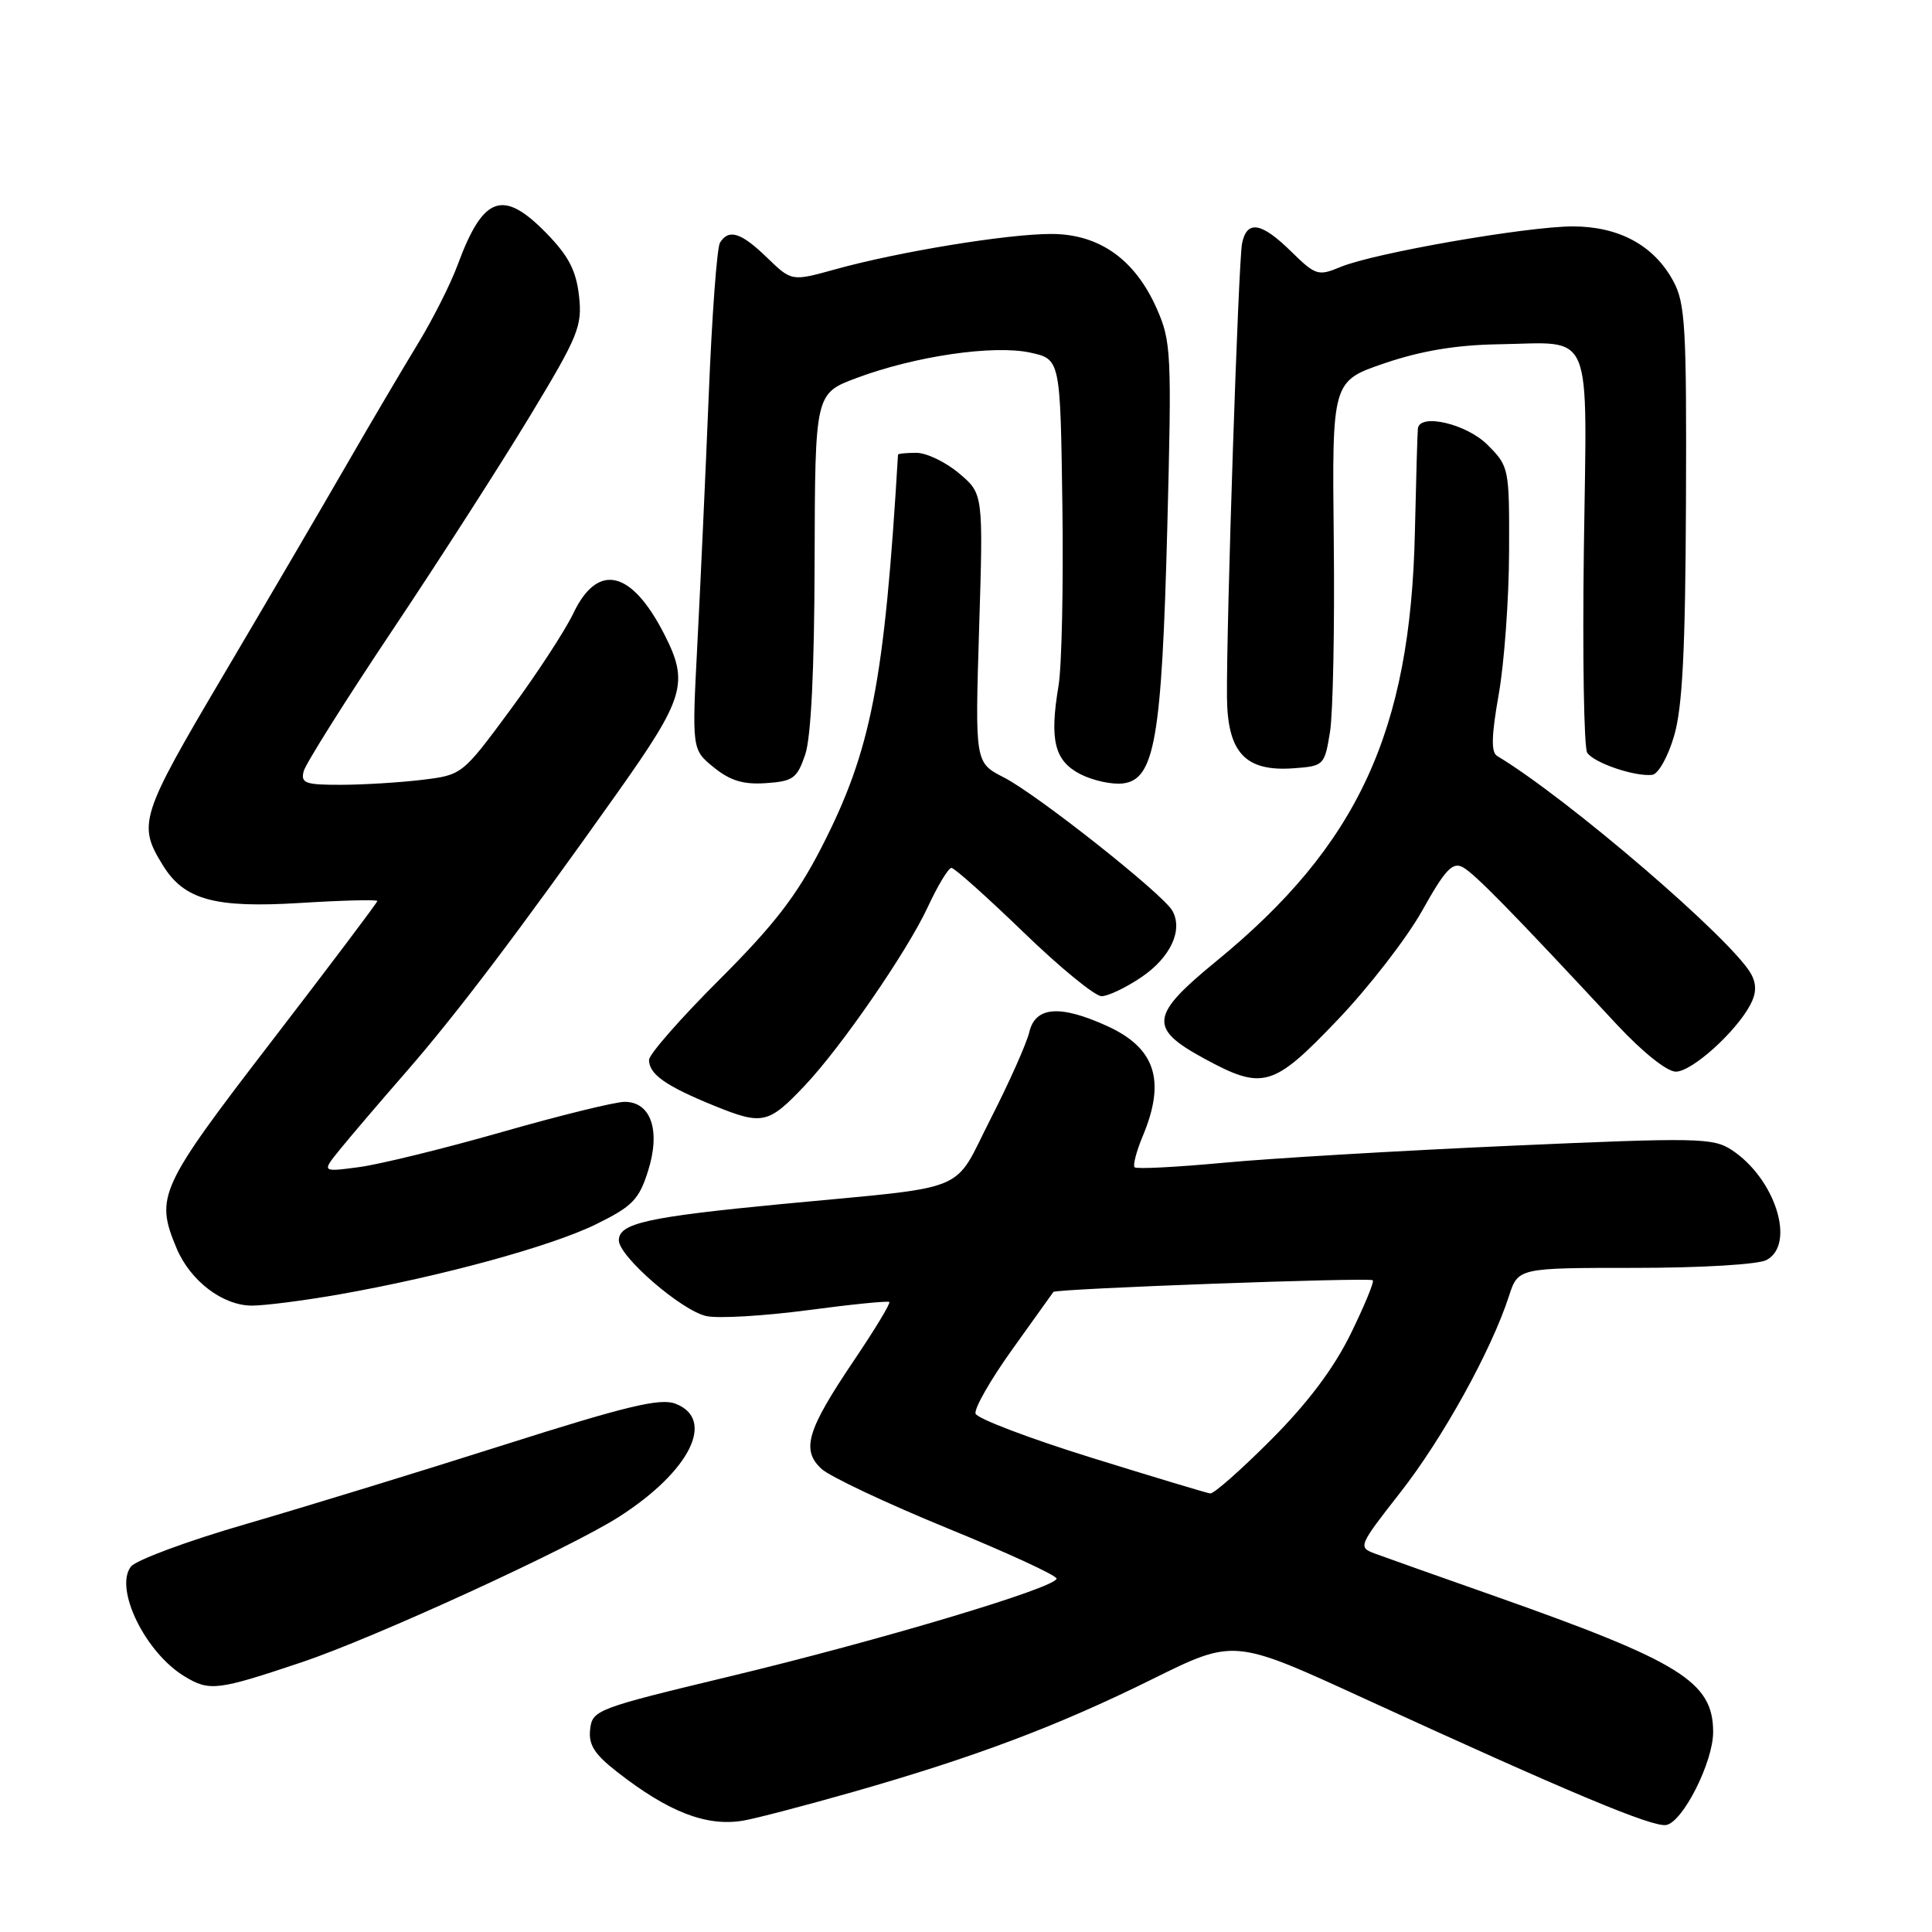 <?xml version="1.0" encoding="UTF-8" standalone="no"?>
<!DOCTYPE svg PUBLIC "-//W3C//DTD SVG 1.1//EN" "http://www.w3.org/Graphics/SVG/1.1/DTD/svg11.dtd" >
<svg xmlns="http://www.w3.org/2000/svg" xmlns:xlink="http://www.w3.org/1999/xlink" version="1.1" viewBox="0 0 256 256">
 <g >
 <path fill="currentColor"
d=" M 113.00 237.45 C 129.22 232.82 140.10 228.72 152.64 222.52 C 163.50 217.14 163.50 217.14 180.50 224.94 C 207.98 237.55 218.97 242.15 220.79 241.82 C 223.00 241.41 227.00 233.48 227.00 229.51 C 227.00 222.85 222.72 220.19 198.00 211.47 C 190.57 208.86 183.46 206.33 182.19 205.86 C 179.93 205.02 180.00 204.85 185.55 197.76 C 191.18 190.57 197.60 178.96 199.94 171.75 C 201.16 168.00 201.16 168.00 216.64 168.00 C 225.41 168.00 232.97 167.55 234.07 166.96 C 237.99 164.87 235.23 156.16 229.45 152.37 C 226.98 150.76 224.94 150.72 200.15 151.82 C 185.49 152.47 168.39 153.48 162.15 154.07 C 155.91 154.65 150.59 154.93 150.34 154.67 C 150.09 154.42 150.58 152.54 151.44 150.49 C 154.50 143.16 153.09 138.85 146.67 135.94 C 140.45 133.11 137.19 133.37 136.39 136.75 C 136.03 138.26 133.73 143.42 131.28 148.22 C 126.13 158.30 129.06 157.11 103.60 159.54 C 85.74 161.26 82.00 162.09 82.00 164.35 C 82.00 166.48 90.34 173.70 93.61 174.39 C 95.20 174.73 101.22 174.37 107.00 173.61 C 112.78 172.84 117.65 172.35 117.84 172.52 C 118.02 172.70 115.90 176.20 113.13 180.30 C 106.91 189.53 106.14 192.12 108.86 194.64 C 109.98 195.66 117.44 199.18 125.44 202.46 C 133.45 205.73 140.00 208.75 140.00 209.17 C 140.00 210.36 116.46 217.40 96.50 222.18 C 79.10 226.36 78.49 226.59 78.20 229.12 C 77.96 231.16 78.74 232.42 81.70 234.73 C 88.56 240.11 93.62 242.07 98.50 241.24 C 100.15 240.96 106.67 239.25 113.00 237.45 Z  M 40.00 220.25 C 49.61 217.03 75.58 205.12 82.03 200.98 C 91.45 194.94 94.88 188.04 89.48 185.99 C 87.46 185.23 83.00 186.30 66.73 191.47 C 55.61 195.01 40.20 199.73 32.50 201.97 C 24.80 204.20 17.97 206.74 17.33 207.60 C 15.13 210.54 19.25 218.96 24.42 222.11 C 27.76 224.14 28.76 224.02 40.00 220.25 Z  M 44.98 171.51 C 58.42 169.14 73.03 165.15 79.00 162.21 C 83.80 159.85 84.67 158.95 85.87 155.16 C 87.56 149.82 86.27 146.00 82.77 146.00 C 81.52 146.00 74.20 147.80 66.51 150.00 C 58.82 152.20 50.29 154.29 47.57 154.65 C 42.61 155.31 42.61 155.31 45.06 152.29 C 46.40 150.64 50.31 146.05 53.75 142.11 C 60.45 134.43 68.77 123.44 81.84 105.00 C 90.72 92.46 91.31 90.48 88.03 84.06 C 83.68 75.53 79.21 74.49 75.98 81.25 C 74.86 83.59 71.08 89.37 67.59 94.10 C 61.24 102.69 61.24 102.69 55.87 103.34 C 52.92 103.69 48.09 103.99 45.13 103.99 C 40.45 104.00 39.83 103.77 40.24 102.19 C 40.50 101.20 45.79 92.79 52.00 83.50 C 58.21 74.21 66.42 61.42 70.25 55.08 C 76.66 44.48 77.17 43.21 76.72 39.19 C 76.34 35.84 75.33 33.90 72.41 30.91 C 66.64 24.99 64.02 25.93 60.64 35.10 C 59.71 37.63 57.32 42.36 55.34 45.60 C 53.36 48.85 49.14 56.00 45.97 61.50 C 42.80 67.00 35.45 79.56 29.63 89.41 C 18.51 108.22 18.20 109.23 21.63 114.73 C 24.44 119.24 28.48 120.34 39.72 119.65 C 45.37 119.30 50.00 119.18 50.00 119.39 C 50.00 119.59 43.70 127.95 36.00 137.96 C 21.09 157.35 20.54 158.56 23.38 165.36 C 25.19 169.71 29.51 173.00 33.38 173.00 C 35.10 173.00 40.31 172.33 44.98 171.51 Z  M 106.65 143.83 C 111.47 138.74 120.21 126.05 122.92 120.22 C 124.25 117.35 125.67 115.00 126.07 115.00 C 126.47 115.00 130.75 118.83 135.59 123.50 C 140.42 128.18 145.09 132.00 145.96 132.00 C 146.83 132.00 149.21 130.86 151.26 129.47 C 155.11 126.85 156.79 123.23 155.34 120.67 C 154.08 118.44 137.39 105.24 133.01 103.01 C 129.19 101.05 129.19 101.05 129.74 83.24 C 130.29 65.42 130.29 65.42 127.07 62.71 C 125.30 61.22 122.76 60.00 121.42 60.00 C 120.09 60.00 118.99 60.11 118.99 60.25 C 117.19 90.48 115.45 99.42 108.85 112.29 C 105.57 118.68 102.58 122.56 95.32 129.81 C 90.19 134.93 86.00 139.71 86.00 140.44 C 86.00 142.35 88.21 143.90 94.67 146.53 C 101.03 149.11 101.82 148.94 106.65 143.83 Z  M 177.23 135.15 C 181.36 130.83 186.41 124.31 188.45 120.66 C 191.49 115.22 192.47 114.18 193.83 114.91 C 195.39 115.75 200.42 120.89 214.27 135.79 C 217.66 139.42 220.88 142.00 222.06 142.00 C 224.17 142.00 229.97 136.80 231.92 133.15 C 232.72 131.66 232.76 130.42 232.06 129.11 C 229.66 124.62 207.73 105.78 198.38 100.17 C 197.56 99.68 197.62 97.49 198.59 92.00 C 199.32 87.88 199.94 79.40 199.96 73.17 C 200.00 61.96 199.97 61.82 197.08 58.92 C 194.33 56.18 188.20 54.73 187.88 56.75 C 187.82 57.16 187.64 63.35 187.48 70.50 C 186.91 96.94 179.92 112.03 161.12 127.40 C 152.40 134.54 152.18 136.24 159.50 140.23 C 167.34 144.50 168.66 144.13 177.23 135.15 Z  M 106.69 100.00 C 107.47 97.72 107.91 88.74 107.94 74.32 C 108.00 52.14 108.00 52.14 113.52 50.08 C 121.25 47.19 131.63 45.67 136.50 46.72 C 140.50 47.59 140.50 47.59 140.77 66.92 C 140.92 77.56 140.69 88.34 140.26 90.88 C 139.05 98.08 139.72 100.80 143.13 102.57 C 144.78 103.42 147.32 103.98 148.78 103.81 C 153.00 103.31 153.94 97.92 154.67 69.99 C 155.27 46.75 155.20 45.25 153.27 40.88 C 150.38 34.35 145.64 31.00 139.29 31.00 C 133.45 31.00 119.06 33.36 110.70 35.68 C 104.90 37.29 104.90 37.29 101.65 34.15 C 98.20 30.80 96.56 30.28 95.40 32.16 C 95.00 32.80 94.33 41.91 93.91 52.41 C 93.48 62.91 92.80 77.76 92.40 85.42 C 91.68 99.33 91.68 99.33 94.59 101.69 C 96.76 103.45 98.51 103.98 101.50 103.77 C 105.08 103.53 105.62 103.14 106.69 100.00 Z  M 221.83 97.50 C 222.94 93.72 223.32 86.14 223.40 66.50 C 223.49 43.24 223.31 40.15 221.70 37.21 C 219.14 32.51 214.53 30.01 208.42 30.00 C 202.35 30.00 182.06 33.53 177.64 35.37 C 174.66 36.61 174.33 36.50 171.10 33.34 C 167.14 29.44 165.22 29.12 164.58 32.25 C 164.09 34.66 162.50 82.57 162.58 92.39 C 162.65 99.75 165.02 102.27 171.42 101.80 C 175.42 101.51 175.51 101.41 176.23 97.00 C 176.63 94.53 176.86 83.05 176.73 71.50 C 176.50 50.50 176.50 50.50 183.50 48.12 C 188.33 46.48 192.98 45.71 198.50 45.62 C 211.33 45.43 210.27 42.91 209.87 72.76 C 209.68 86.92 209.88 99.06 210.31 99.73 C 211.17 101.08 216.64 102.94 218.93 102.67 C 219.73 102.57 221.02 100.28 221.83 97.50 Z  M 144.58 193.14 C 136.38 190.59 129.49 187.97 129.27 187.32 C 129.05 186.67 131.24 182.84 134.12 178.82 C 137.01 174.79 139.46 171.36 139.58 171.19 C 139.86 170.76 181.41 169.24 181.90 169.64 C 182.12 169.82 180.80 173.01 178.98 176.73 C 176.74 181.30 173.32 185.86 168.45 190.75 C 164.47 194.74 160.84 197.95 160.36 197.89 C 159.89 197.83 152.79 195.69 144.58 193.14 Z "/>
</g>
</svg>